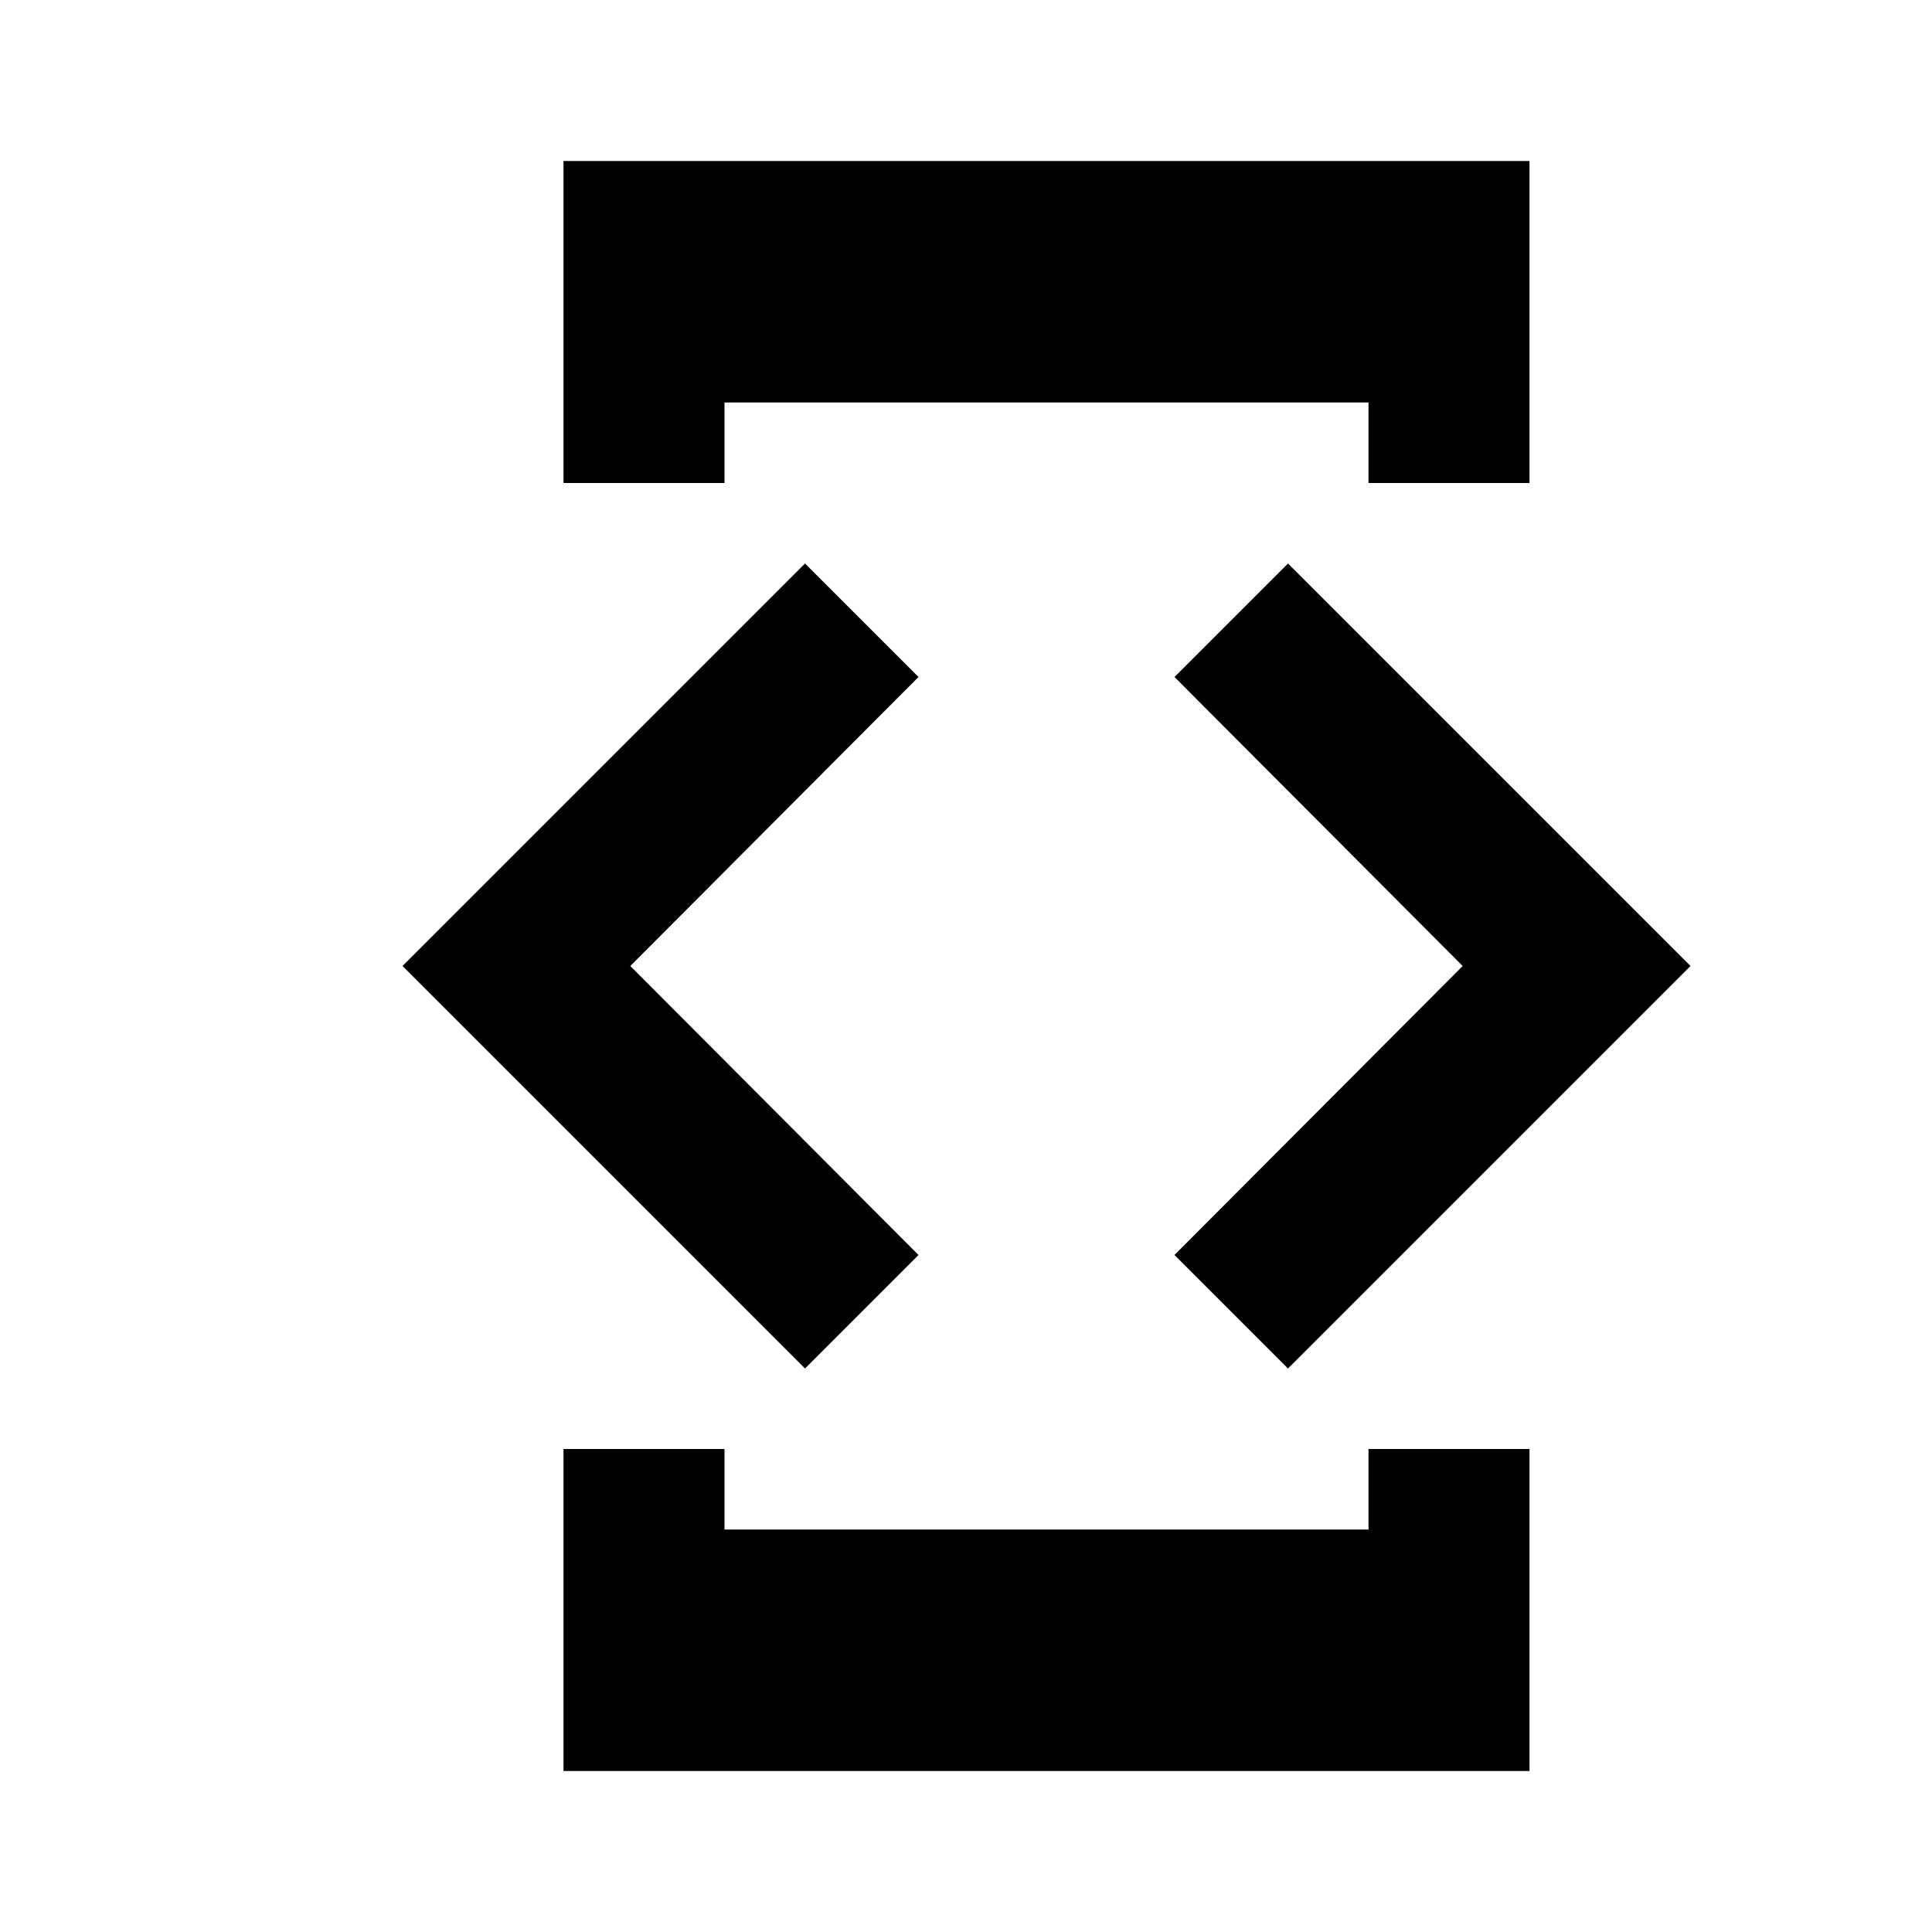 <svg id="Layer_1" data-name="Layer 1" xmlns="http://www.w3.org/2000/svg" viewBox="0 0 24 24"><title>Developer Mode</title><path d="M9,6H7V2H19V6H17V5H9Zm8,13H9V18H7v4H19V18H17Zm-5.59-3.41L7.83,12l3.58-3.59L10,7,5,12l5,5ZM16,17l5-5L16,7,14.59,8.41,18.17,12l-3.58,3.59Z"/></svg>